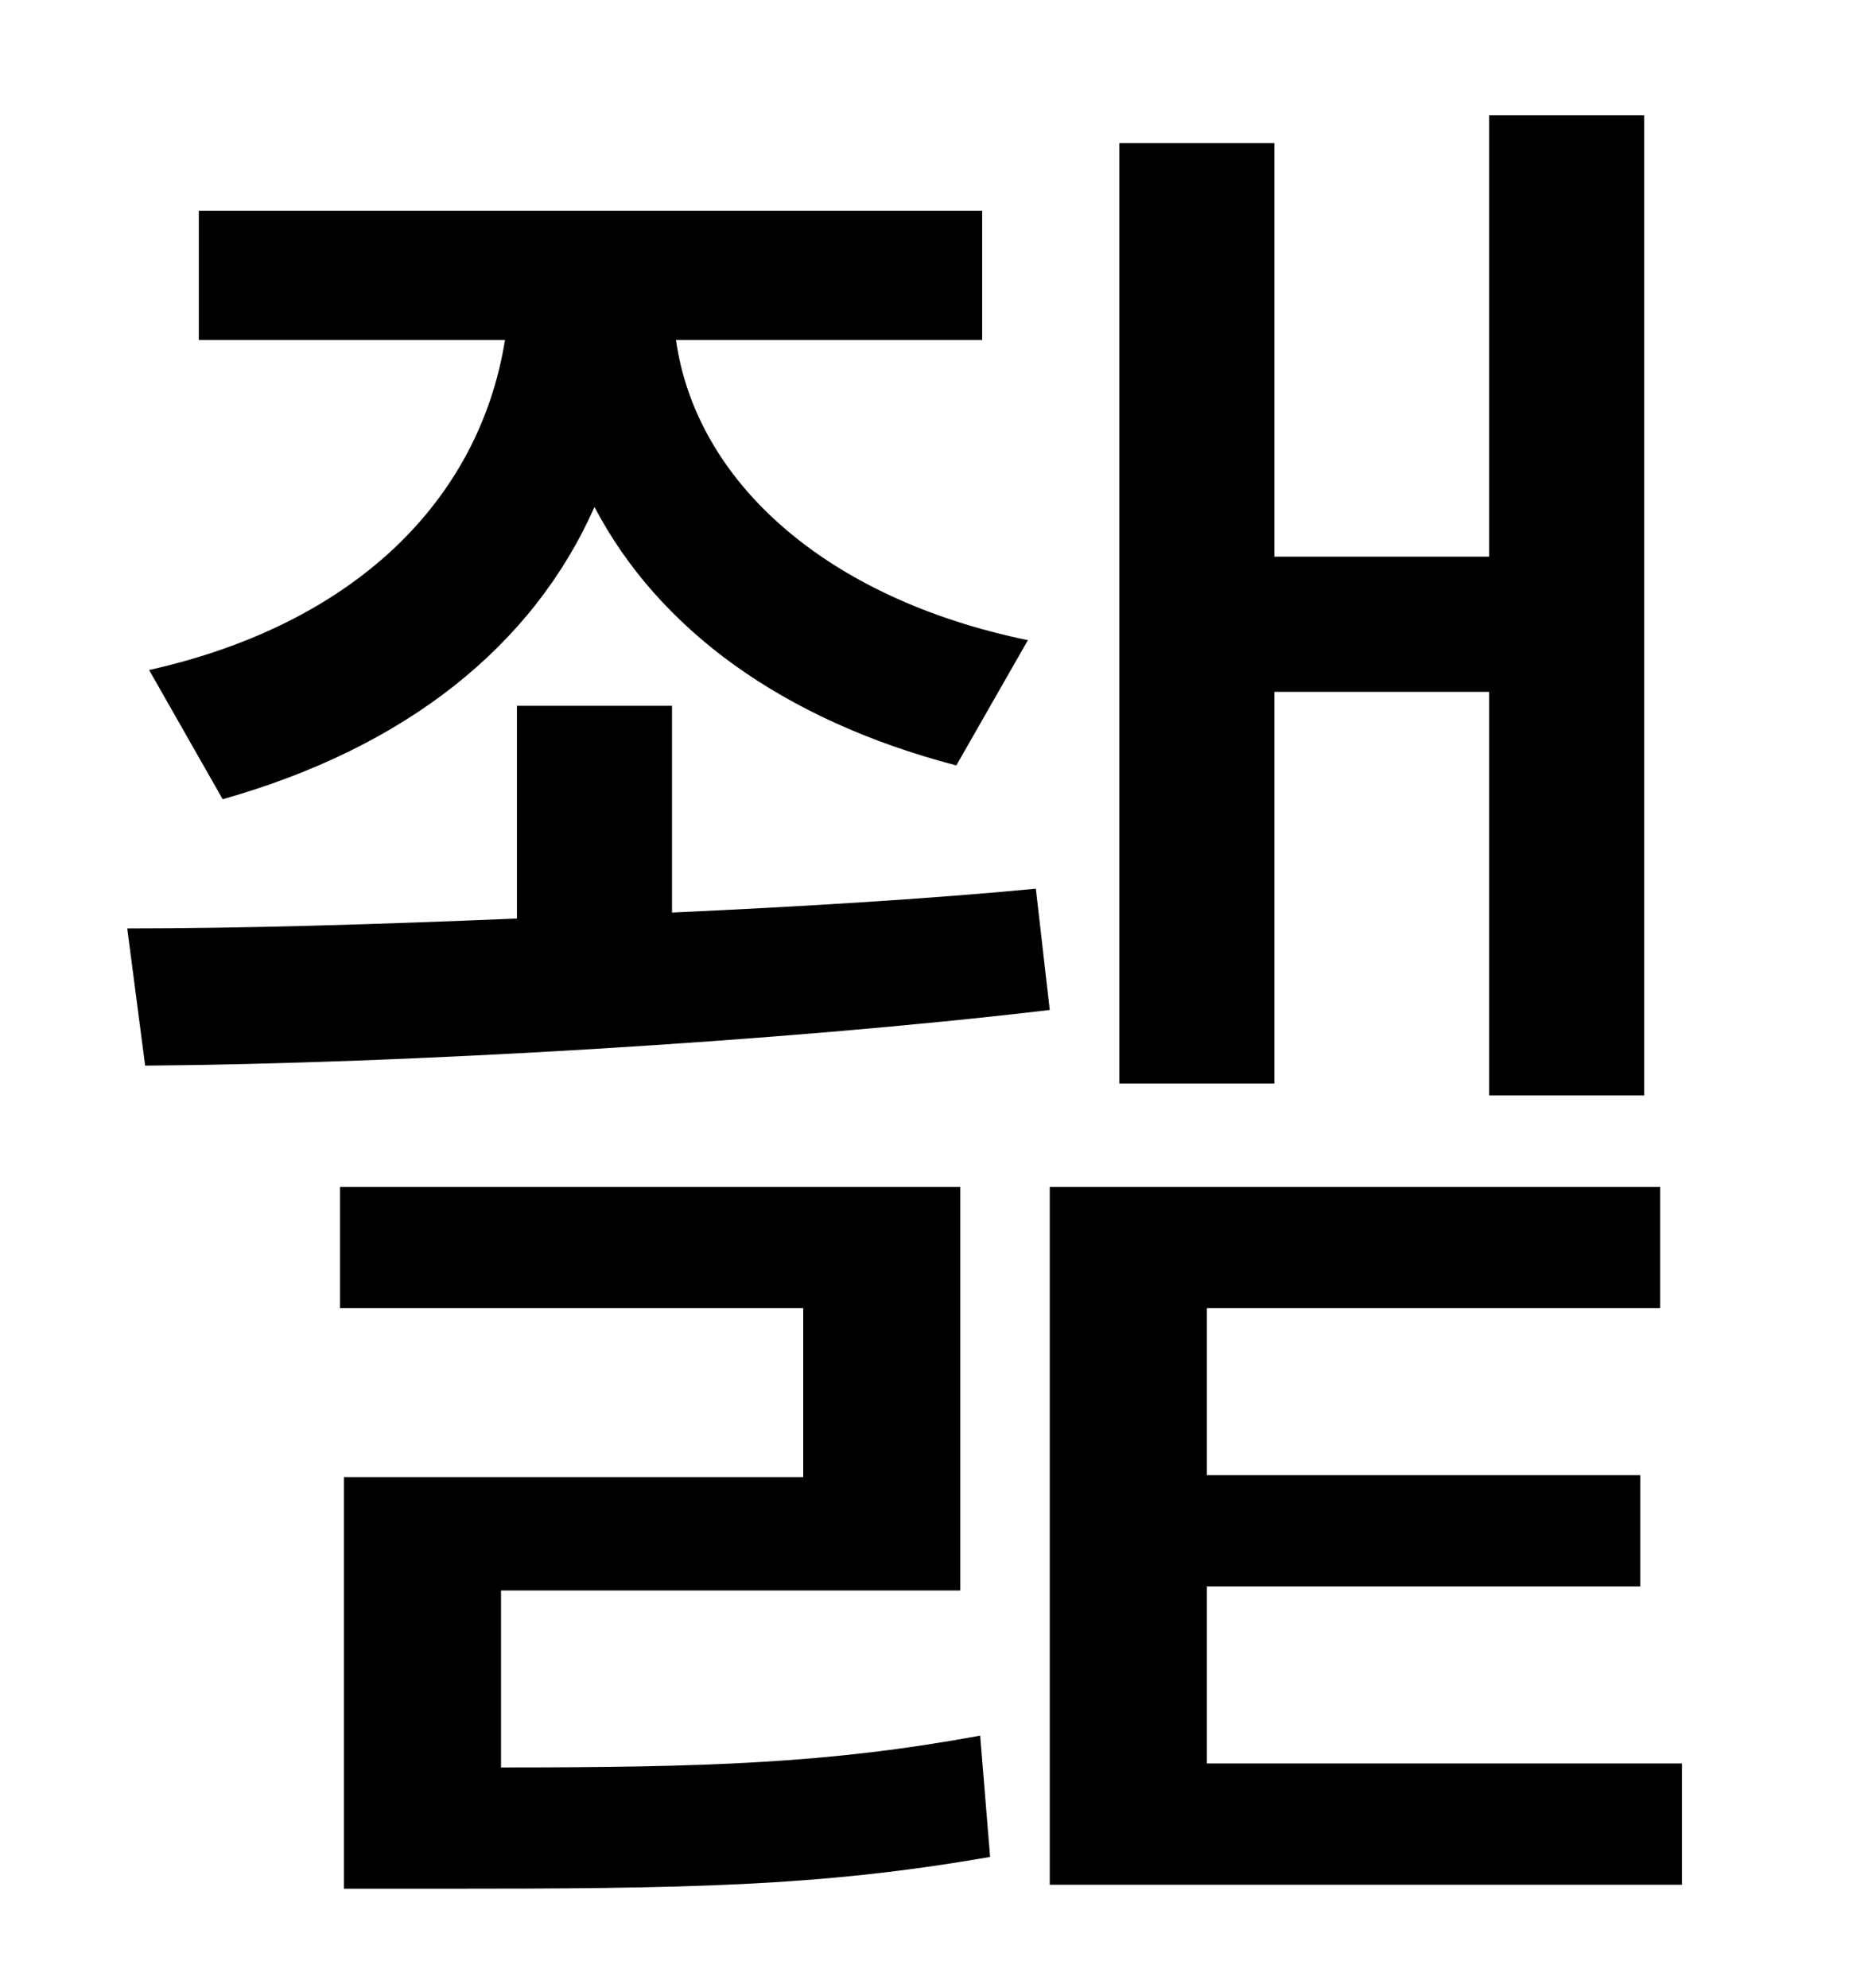 <?xml version="1.0" standalone="no"?>
<!DOCTYPE svg PUBLIC "-//W3C//DTD SVG 1.1//EN" "http://www.w3.org/Graphics/SVG/1.1/DTD/svg11.dtd" >
<svg xmlns="http://www.w3.org/2000/svg" xmlns:xlink="http://www.w3.org/1999/xlink" version="1.1" viewBox="-10 0 930 1000">
   <path fill="currentColor"
d="M631 348v197h-78v-473h78v208h108v-222h78v493h-78v-203h-108zM102 402l-37 -65c103 -23 166 -85 179 -166h-154v-65h394v65h-154c10 71 75 130 177 151l-36 63c-88 -23 -150 -69 -182 -130c-31 70 -95 121 -187 147zM511 447l7 61c-135 16 -325 27 -455 28l-9 -69
c57 0 125 -2 196 -5v-107h78v104c66 -3 131 -7 183 -12zM242 800v89c103 0 165 -2 241 -16l5 61c-86 15 -153 16 -277 16h-48v-207h231v-85h-233v-61h312v203h-231zM597 887h239v61h-318v-351h307v61h-228v84h218v56h-218v89z" />
</svg>
